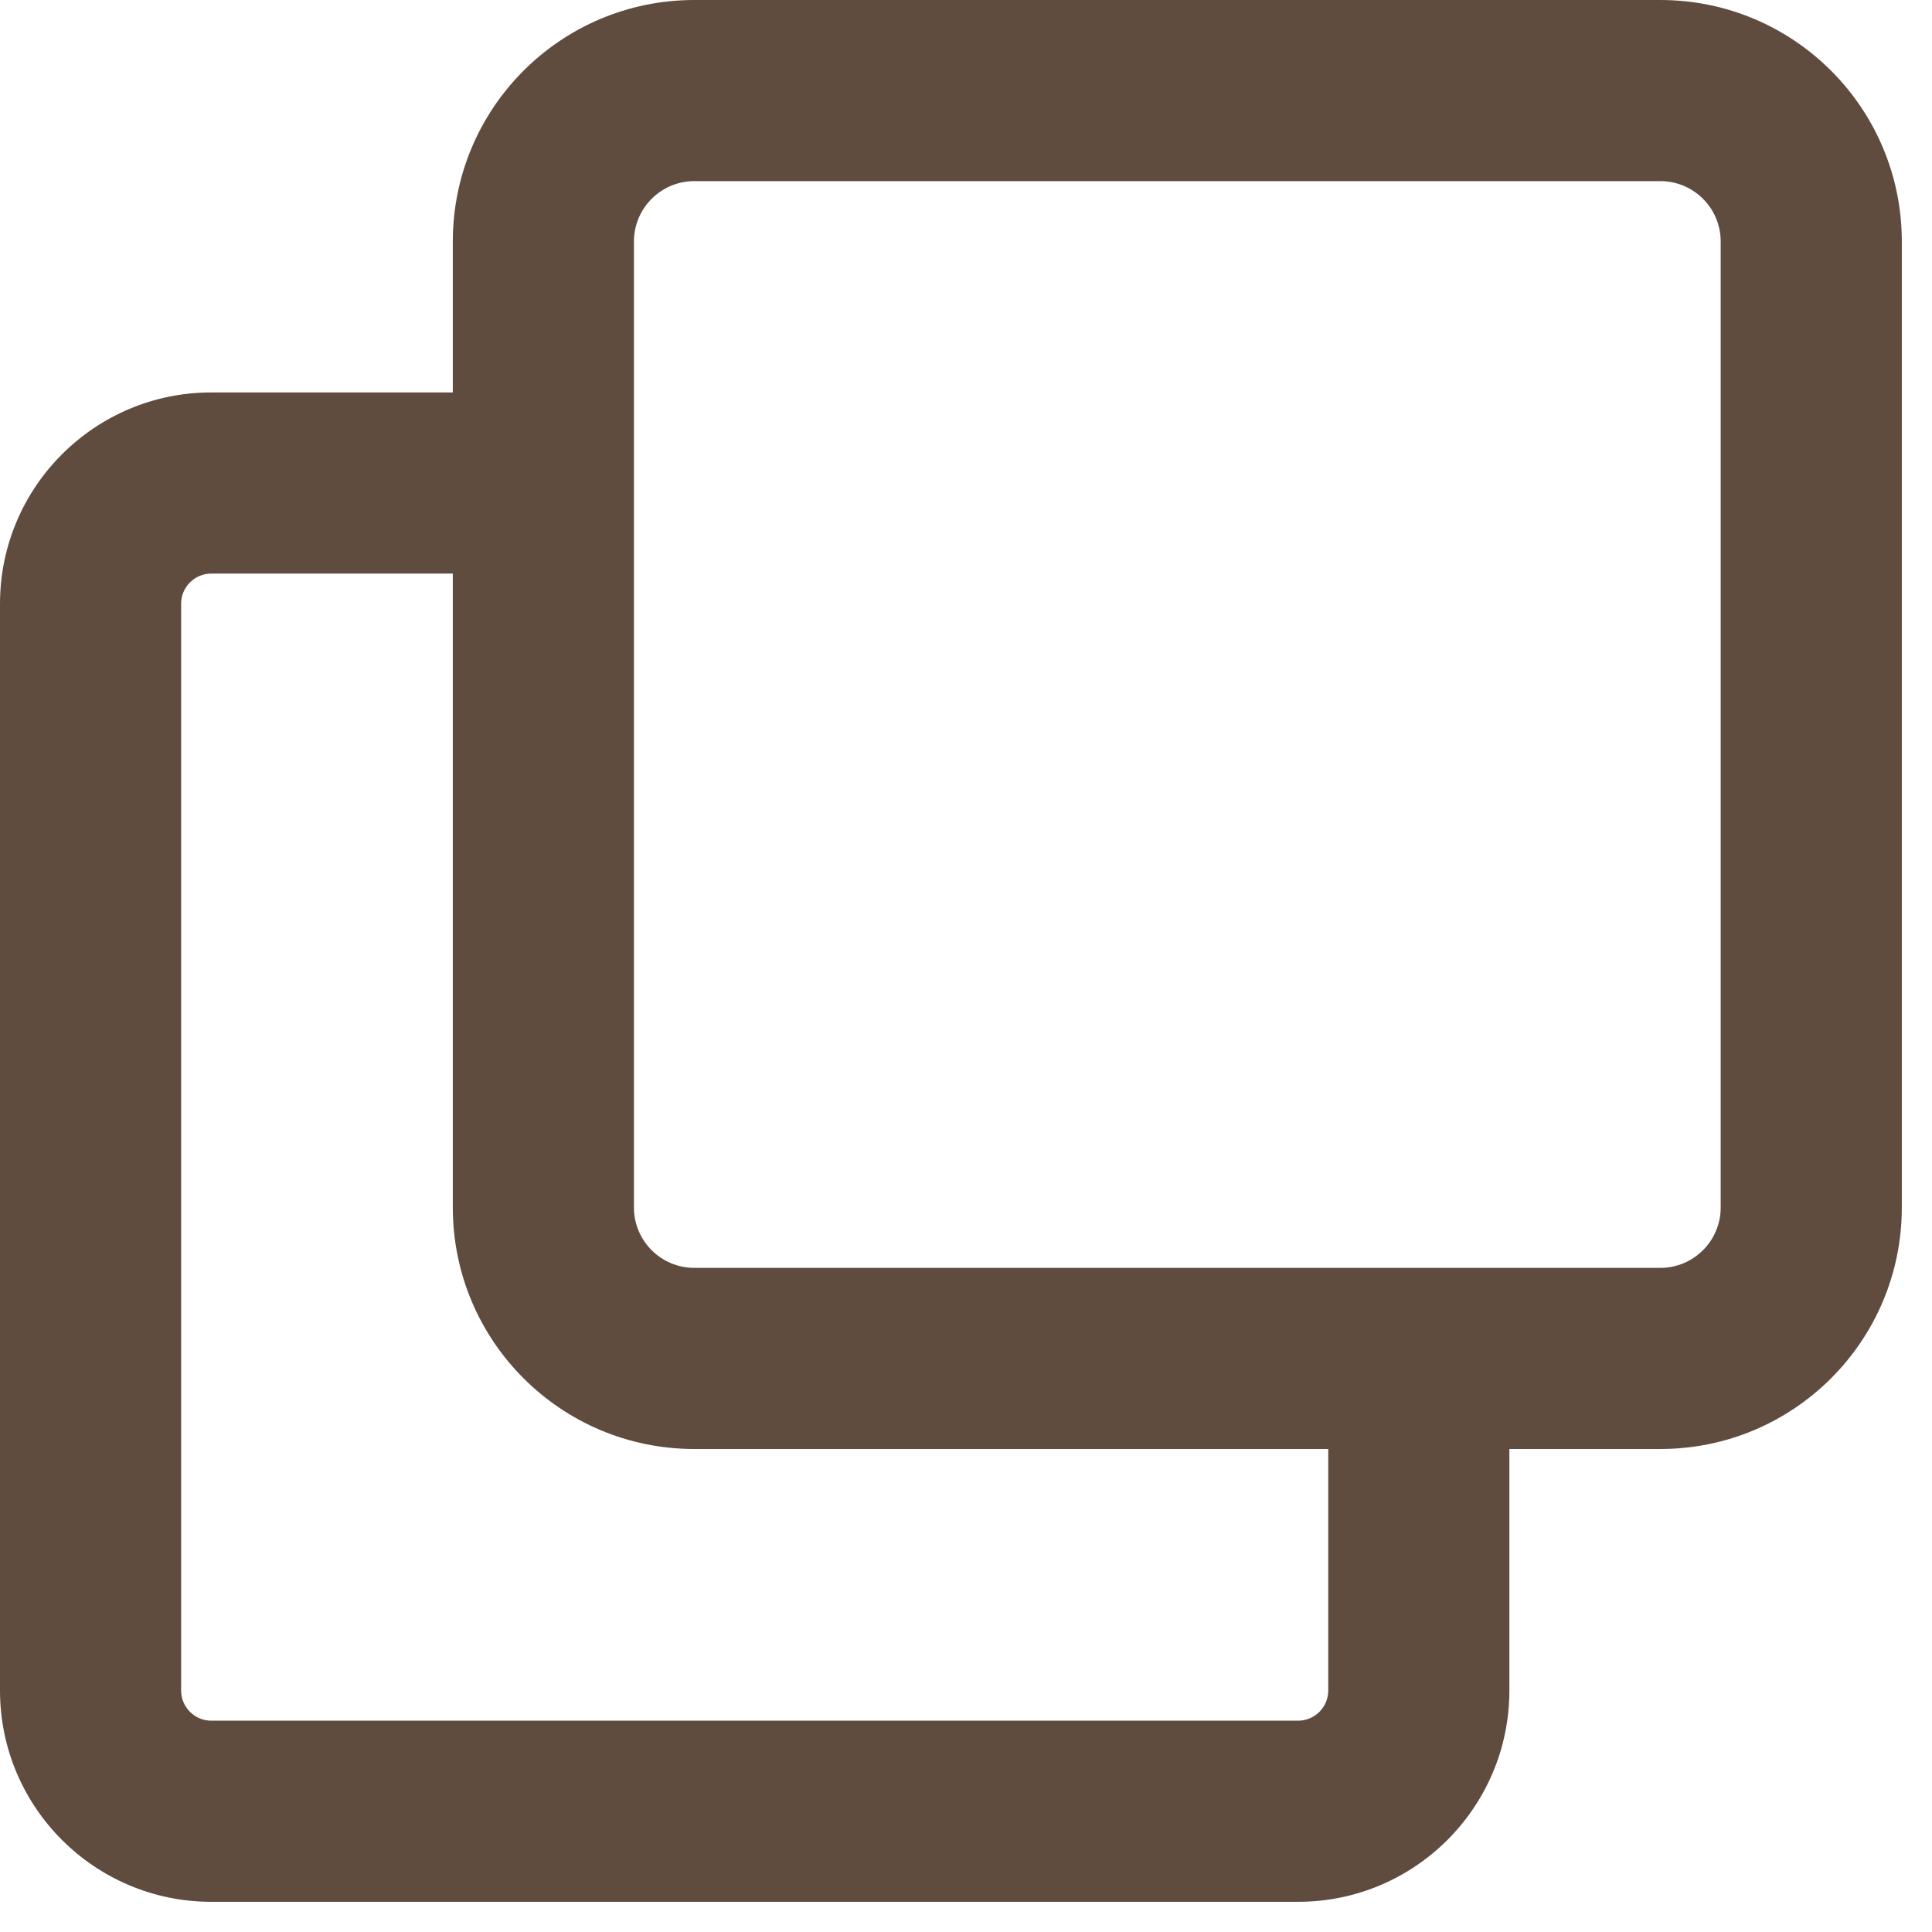 <svg width="16" height="16" viewBox="0 0 16 16" fill="none" xmlns="http://www.w3.org/2000/svg">
<path fill-rule="evenodd" clip-rule="evenodd" d="M5.75 1.5H13.75C14.026 1.5 14.25 1.724 14.25 2V10C14.25 10.276 14.026 10.5 13.75 10.5H5.75C5.474 10.5 5.25 10.276 5.25 10V2C5.25 1.724 5.474 1.5 5.75 1.5ZM3.75 2C3.75 0.895 4.645 0 5.75 0H13.75C14.855 0 15.75 0.895 15.75 2V10C15.75 11.105 14.855 12 13.75 12H12.5V14C12.5 14.966 11.716 15.75 10.75 15.75H1.75C0.784 15.75 0 14.966 0 14V5C0 4.034 0.784 3.25 1.75 3.25H3.75V2ZM3.75 4.75H1.75C1.612 4.75 1.5 4.862 1.5 5V14C1.5 14.138 1.612 14.25 1.75 14.25H10.75C10.888 14.25 11 14.138 11 14V12H5.75C4.645 12 3.75 11.105 3.75 10V4.75Z" fill="#604C3F"/>
</svg>
